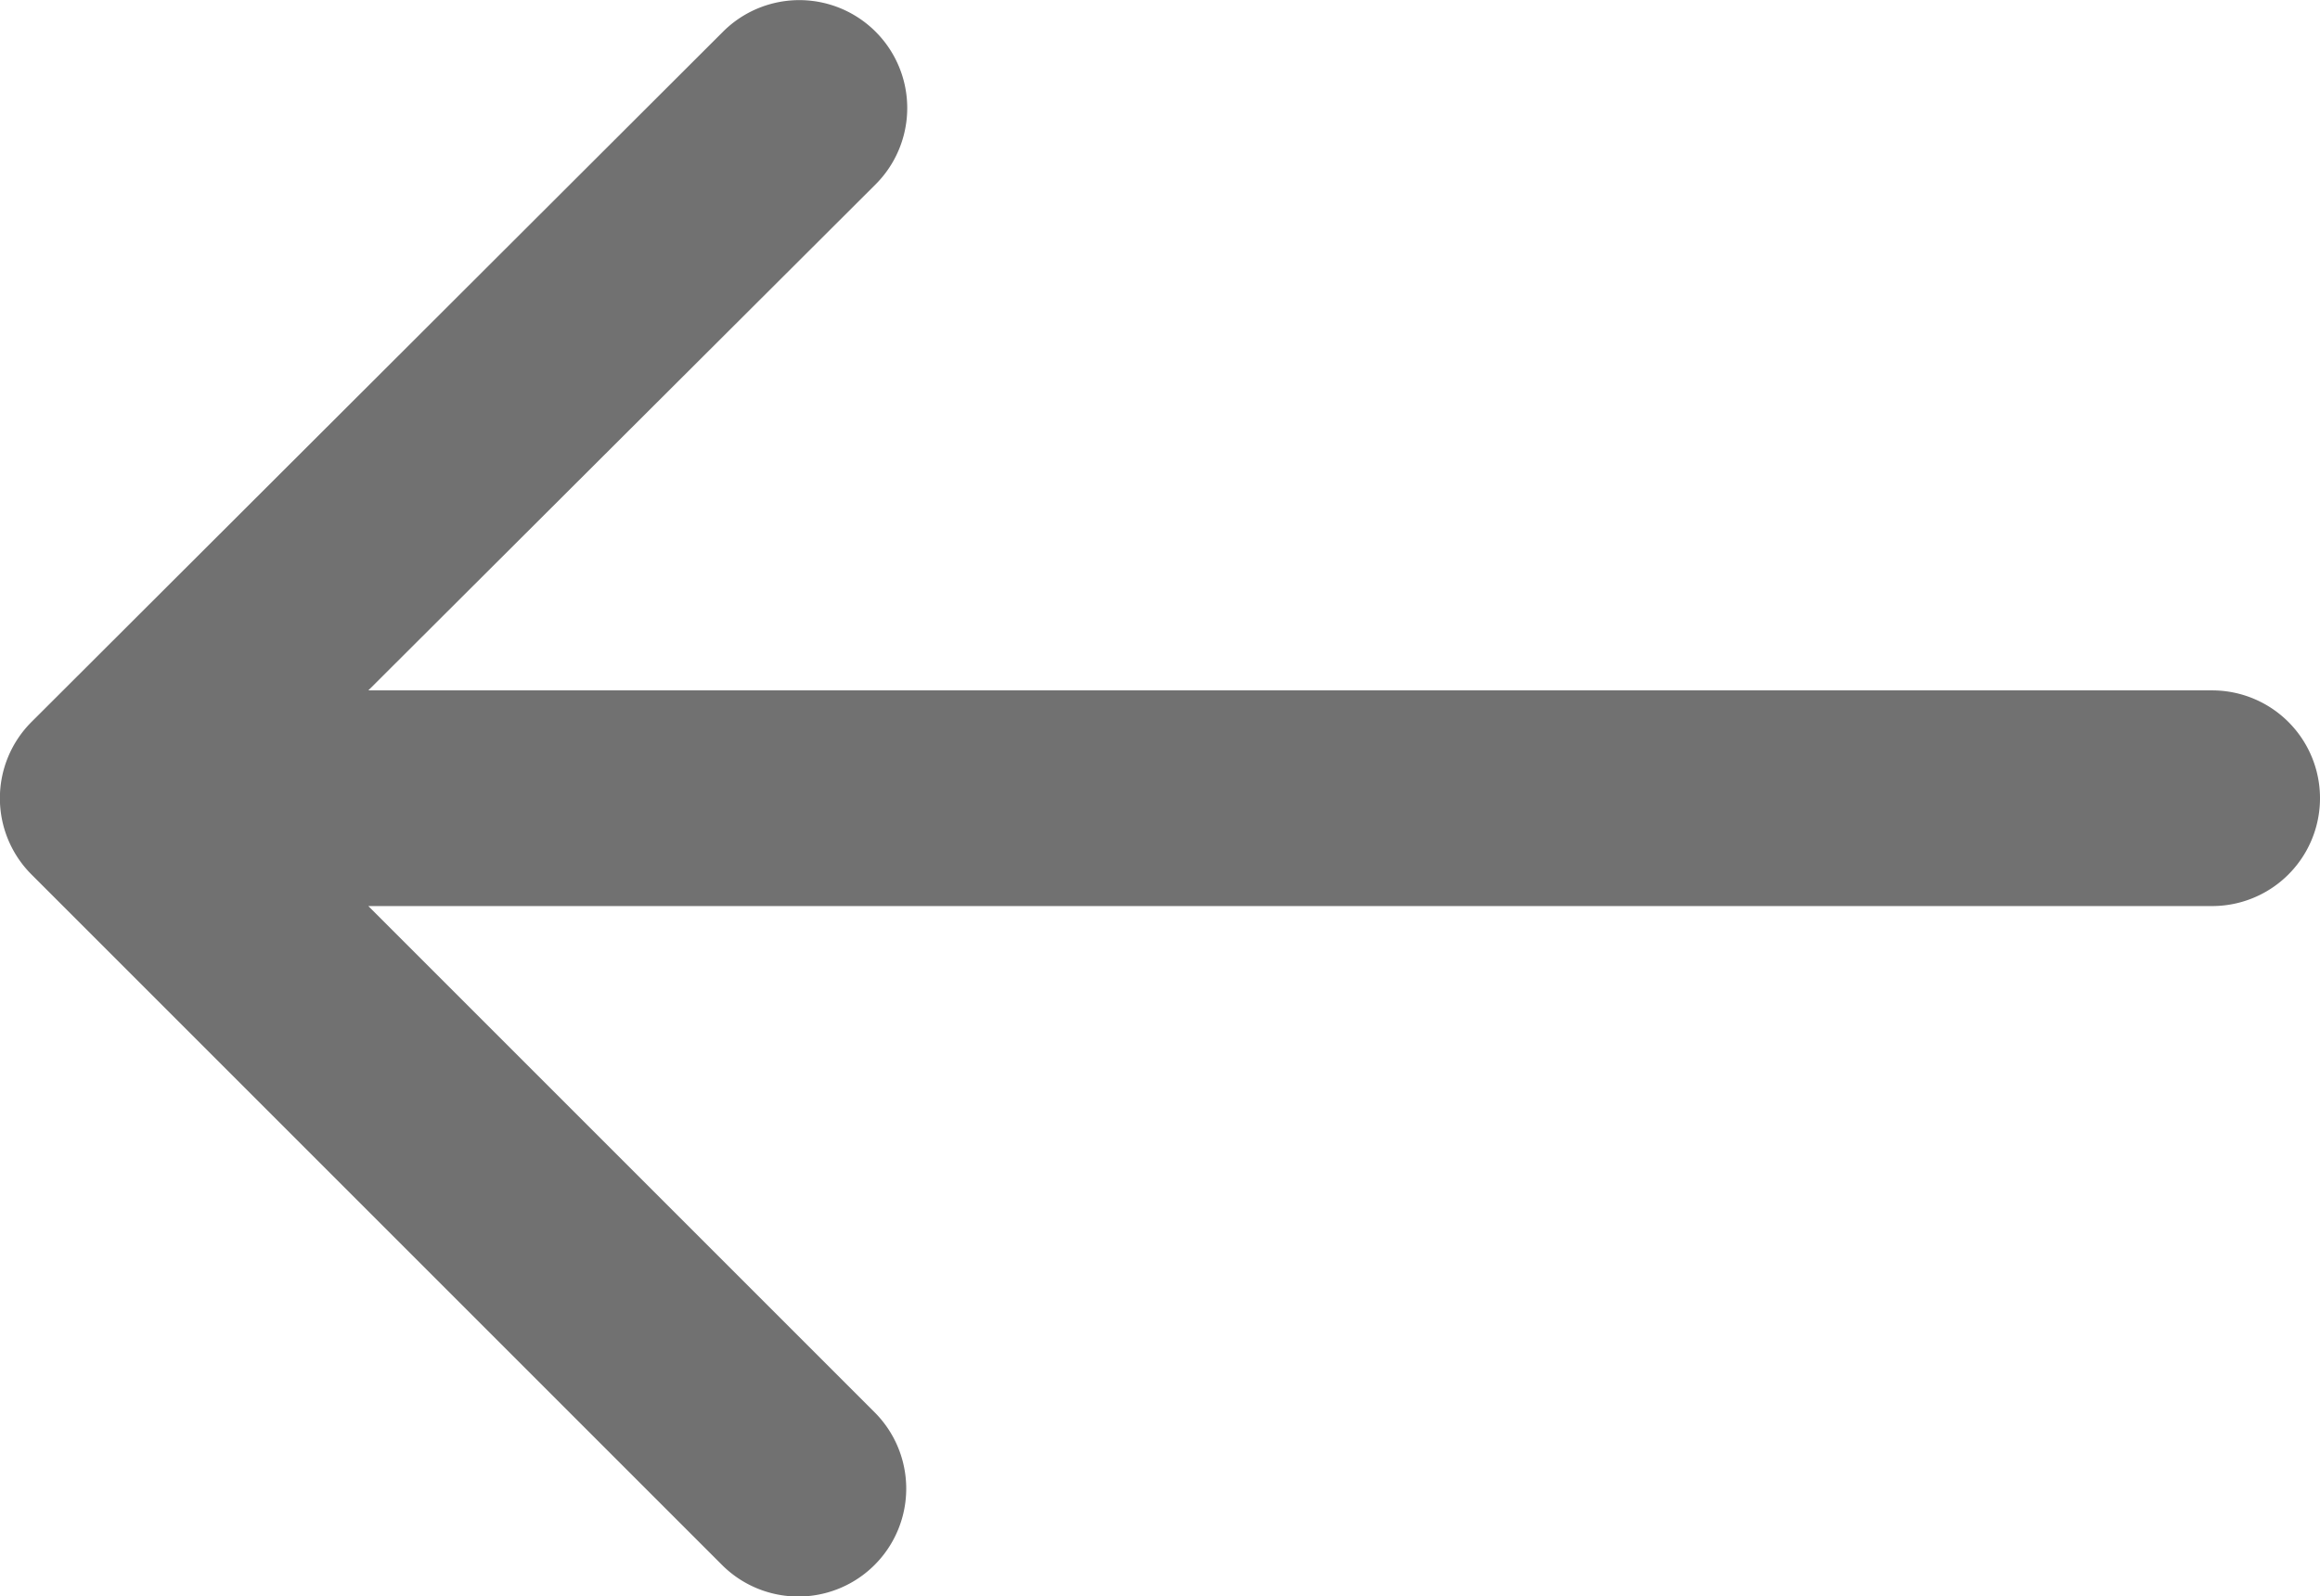 <svg xmlns="http://www.w3.org/2000/svg" width="11.552" height="7.95" viewBox="0 0 11.552 7.95"><defs><style>.a{fill:#717171;}</style></defs><path class="a" d="M.157,45.511,3.6,42.074a.537.537,0,0,1,.76.76L1.834,45.354h9.181a.537.537,0,0,1,0,1.074H1.834l2.521,2.521a.537.537,0,0,1-.76.76L.157,46.271A.537.537,0,0,1,.157,45.511Z" transform="translate(0 -41.916)"/></svg>